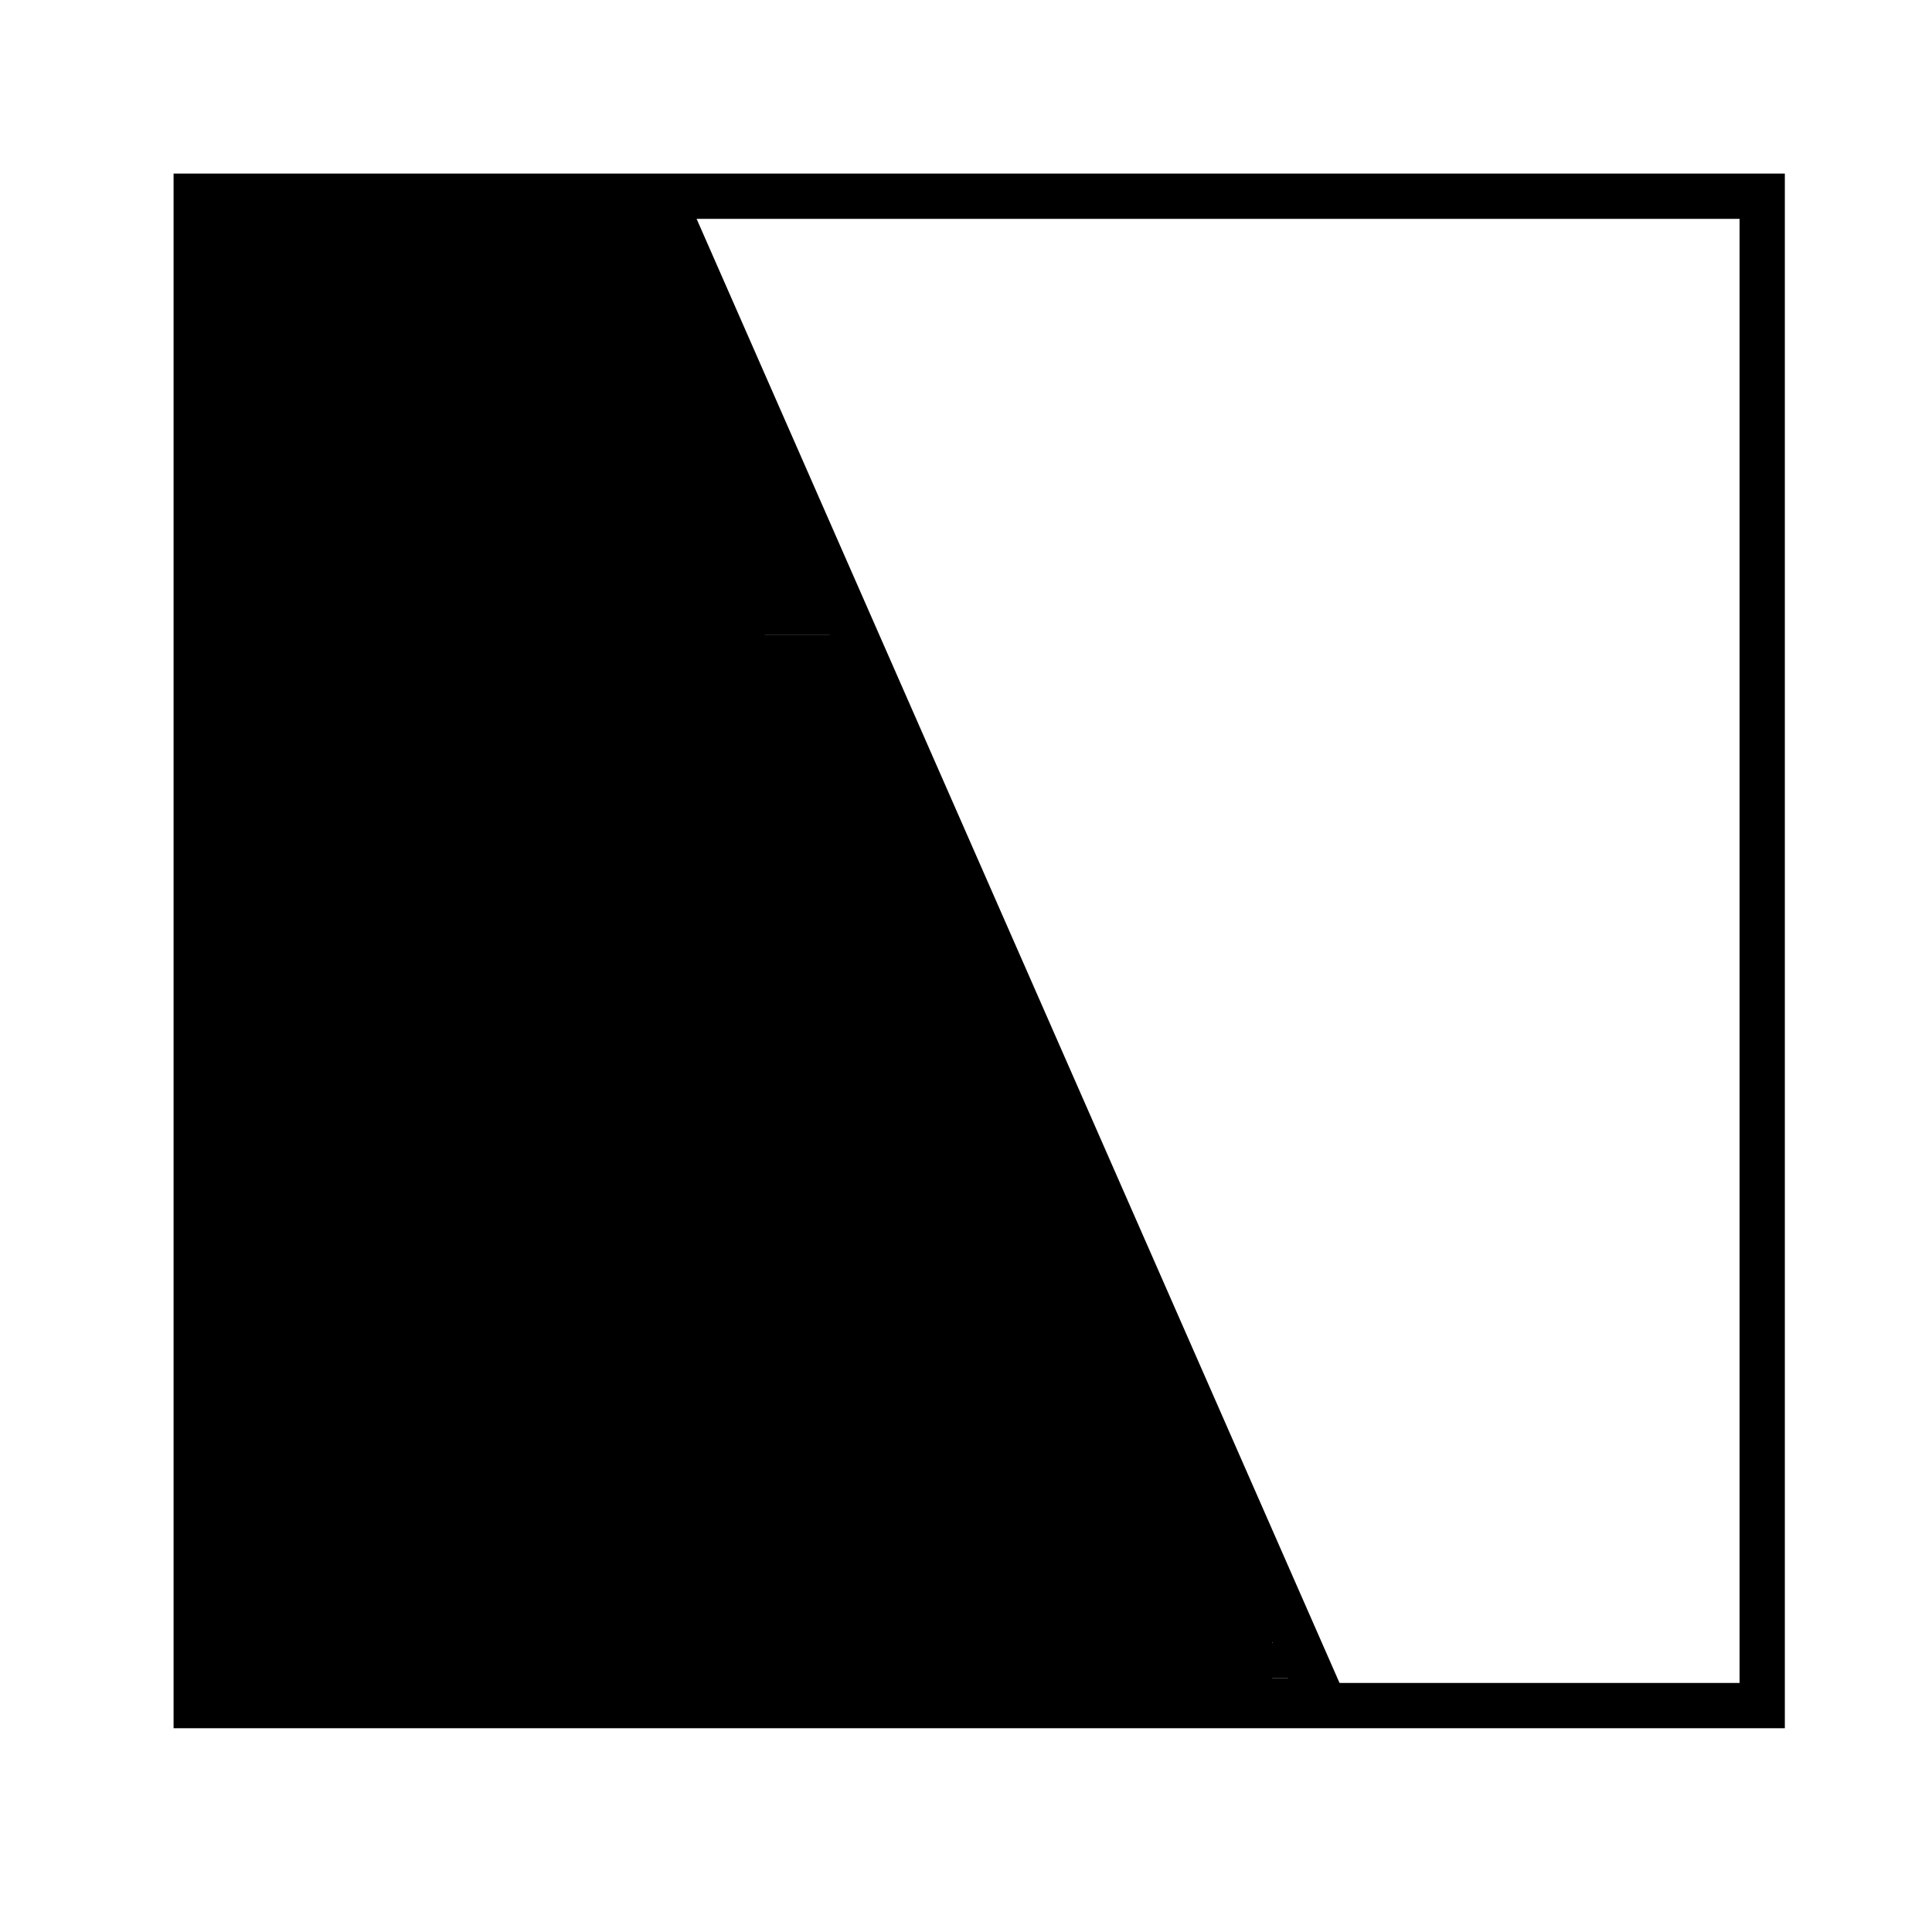 <?xml version="1.0" encoding="UTF-8" standalone="no"?>
<!DOCTYPE svg PUBLIC "-//W3C//DTD SVG 1.1//EN" "http://www.w3.org/Graphics/SVG/1.1/DTD/svg11.dtd">
<svg version="1.1" xmlns="http://www.w3.org/2000/svg" xmlns:xlink="http://www.w3.org/1999/xlink" preserveAspectRatio="xMidYMid meet" viewBox="0 0 640 640" width="640" height="640"><defs><path d="M65 65L583.75 65L583.75 565L65 565L65 65Z" id="a1P8ATDiz6"></path><path d="M438.84 565C402.25 481.66 329.06 315 219.28 65" id="d1y1RDVazM"></path><path d="M70 65L230.14 65L230.14 565L70 565L70 65Z" id="b2s6spNtBS"></path><path d="M139.57 406.59L375.07 406.59L375.07 565L139.57 565L139.57 406.59Z" id="c1attqQBsX"></path><path d="M166.38 243.55L304.06 243.55L304.06 481.96L166.38 481.96L166.38 243.55Z" id="a2JNY5PoMW"></path><path d="M191.74 210.22L286.67 210.22L286.67 258.77L191.74 258.77L191.74 210.22Z" id="dWK5SZHrz"></path><path d="M186.67 193.55L282.32 193.55L282.32 210.22L186.67 210.22L186.67 193.55Z" id="a42xU267eQ"></path><path d="M271.45 226.88L293.19 226.88L293.19 251.52L271.45 251.52L271.45 226.88Z" id="b4VkRWZ7U"></path><path d="M360.58 430.51L383.04 430.51L383.04 565L360.58 565L360.58 430.51Z" id="boLZDYcz3"></path><path d="M144.64 181.96L276.52 181.96L276.52 198.62L144.64 198.62L144.64 181.96Z" id="cWVTpVUgQ"></path><path d="M225.8 100.07L241.74 100.07L241.74 224.71L225.8 224.71L225.8 100.07Z" id="b3CYFf7krw"></path><path d="M234.49 124.71L253.33 124.71L253.33 212.39L234.49 212.39L234.49 124.71Z" id="aRNLGyERa"></path><path d="M239.2 149.35L263.48 149.35L263.48 193.55L239.2 193.55L239.2 149.35Z" id="azQjGmJTS"></path><path d="M286.67 264.57L314.93 264.57L314.93 425.43L286.67 425.43L286.67 264.57Z" id="h1nhDM6Buq"></path><path d="M265.65 389.93L369.28 389.93L369.28 408.77L265.65 408.77L265.65 389.93Z" id="aqvf13dYp"></path><path d="M340.29 544.28L431.59 544.28L431.59 555.87L340.29 555.87L340.29 544.28Z" id="lv3TlKz"></path><path d="M306.23 290.65L324.38 290.65L324.38 440.65L306.23 440.65L306.23 290.65Z" id="a7yisIpXP"></path><path d="M317.46 316.74L333.77 316.74L333.77 419.64L317.46 419.64L317.46 316.74Z" id="eHUbPRVK7"></path><path d="M322.17 337.75L343.91 337.75L343.91 412.39L322.17 412.39L322.17 337.75Z" id="crFgXAK5p"></path><path d="M306.23 379.78L363.48 379.78L363.48 399.35L306.23 399.35L306.23 379.78Z" id="bIYzzlKgc"></path><path d="M334.86 362.75L350.43 362.75L350.43 381.96L334.86 381.96L334.86 362.75Z" id="f4ft8dPypS"></path><path d="M371.81 454.42L396.09 454.42L396.09 565L371.81 565L371.81 454.42Z" id="b1ntc1Oia1"></path><path d="M366.38 513.84L421.45 513.84L421.45 566.74L366.38 566.74L366.38 513.84Z" id="aqcmZ5vKh"></path><path d="M419.28 555.87L434.49 555.87L434.49 566.74L419.28 566.74L419.28 555.87Z" id="bSfBKvizF"></path><path d="M381.59 497.75L417.1 497.75L417.1 526.16L381.59 526.16L381.59 497.75Z" id="fw9LklO4N"></path><path d="M383.95 473.99L401.88 473.99L401.88 503.7L383.95 503.7L383.95 473.99Z" id="dgLcUmh2X"></path></defs><g><g><g><g><use xlink:href="#a1P8ATDiz6" opacity="1" fill-opacity="0" stroke="#000000" stroke-width="15" stroke-opacity="1"></use></g></g><g><g><use xlink:href="#d1y1RDVazM" opacity="1" fill-opacity="0" stroke="#000000" stroke-width="15" stroke-opacity="1"></use></g></g><g><use xlink:href="#b2s6spNtBS" opacity="1" fill="#000000" fill-opacity="1"></use></g><g><use xlink:href="#c1attqQBsX" opacity="1" fill="#000000" fill-opacity="1"></use></g><g><use xlink:href="#a2JNY5PoMW" opacity="1" fill="#000000" fill-opacity="1"></use></g><g><use xlink:href="#dWK5SZHrz" opacity="1" fill="#000000" fill-opacity="1"></use></g><g><use xlink:href="#a42xU267eQ" opacity="1" fill="#000000" fill-opacity="1"></use></g><g><use xlink:href="#b4VkRWZ7U" opacity="1" fill="#000000" fill-opacity="1"></use></g><g><use xlink:href="#boLZDYcz3" opacity="1" fill="#000000" fill-opacity="1"></use></g><g><use xlink:href="#cWVTpVUgQ" opacity="1" fill="#000000" fill-opacity="1"></use></g><g><use xlink:href="#b3CYFf7krw" opacity="1" fill="#000000" fill-opacity="1"></use></g><g><use xlink:href="#aRNLGyERa" opacity="1" fill="#000000" fill-opacity="1"></use></g><g><use xlink:href="#azQjGmJTS" opacity="1" fill="#000000" fill-opacity="1"></use></g><g><use xlink:href="#h1nhDM6Buq" opacity="1" fill="#000000" fill-opacity="1"></use></g><g><use xlink:href="#aqvf13dYp" opacity="1" fill="#000000" fill-opacity="1"></use></g><g><use xlink:href="#lv3TlKz" opacity="1" fill="#000000" fill-opacity="1"></use></g><g><use xlink:href="#a7yisIpXP" opacity="1" fill="#000000" fill-opacity="1"></use></g><g><use xlink:href="#eHUbPRVK7" opacity="1" fill="#000000" fill-opacity="1"></use></g><g><use xlink:href="#crFgXAK5p" opacity="1" fill="#000000" fill-opacity="1"></use></g><g><use xlink:href="#bIYzzlKgc" opacity="1" fill="#000000" fill-opacity="1"></use></g><g><use xlink:href="#f4ft8dPypS" opacity="1" fill="#000000" fill-opacity="1"></use></g><g><use xlink:href="#b1ntc1Oia1" opacity="1" fill="#000000" fill-opacity="1"></use></g><g><use xlink:href="#aqcmZ5vKh" opacity="1" fill="#000000" fill-opacity="1"></use></g><g><use xlink:href="#bSfBKvizF" opacity="1" fill="#000000" fill-opacity="1"></use></g><g><use xlink:href="#fw9LklO4N" opacity="1" fill="#000000" fill-opacity="1"></use></g><g><use xlink:href="#dgLcUmh2X" opacity="1" fill="#000000" fill-opacity="1"></use></g></g></g></svg>